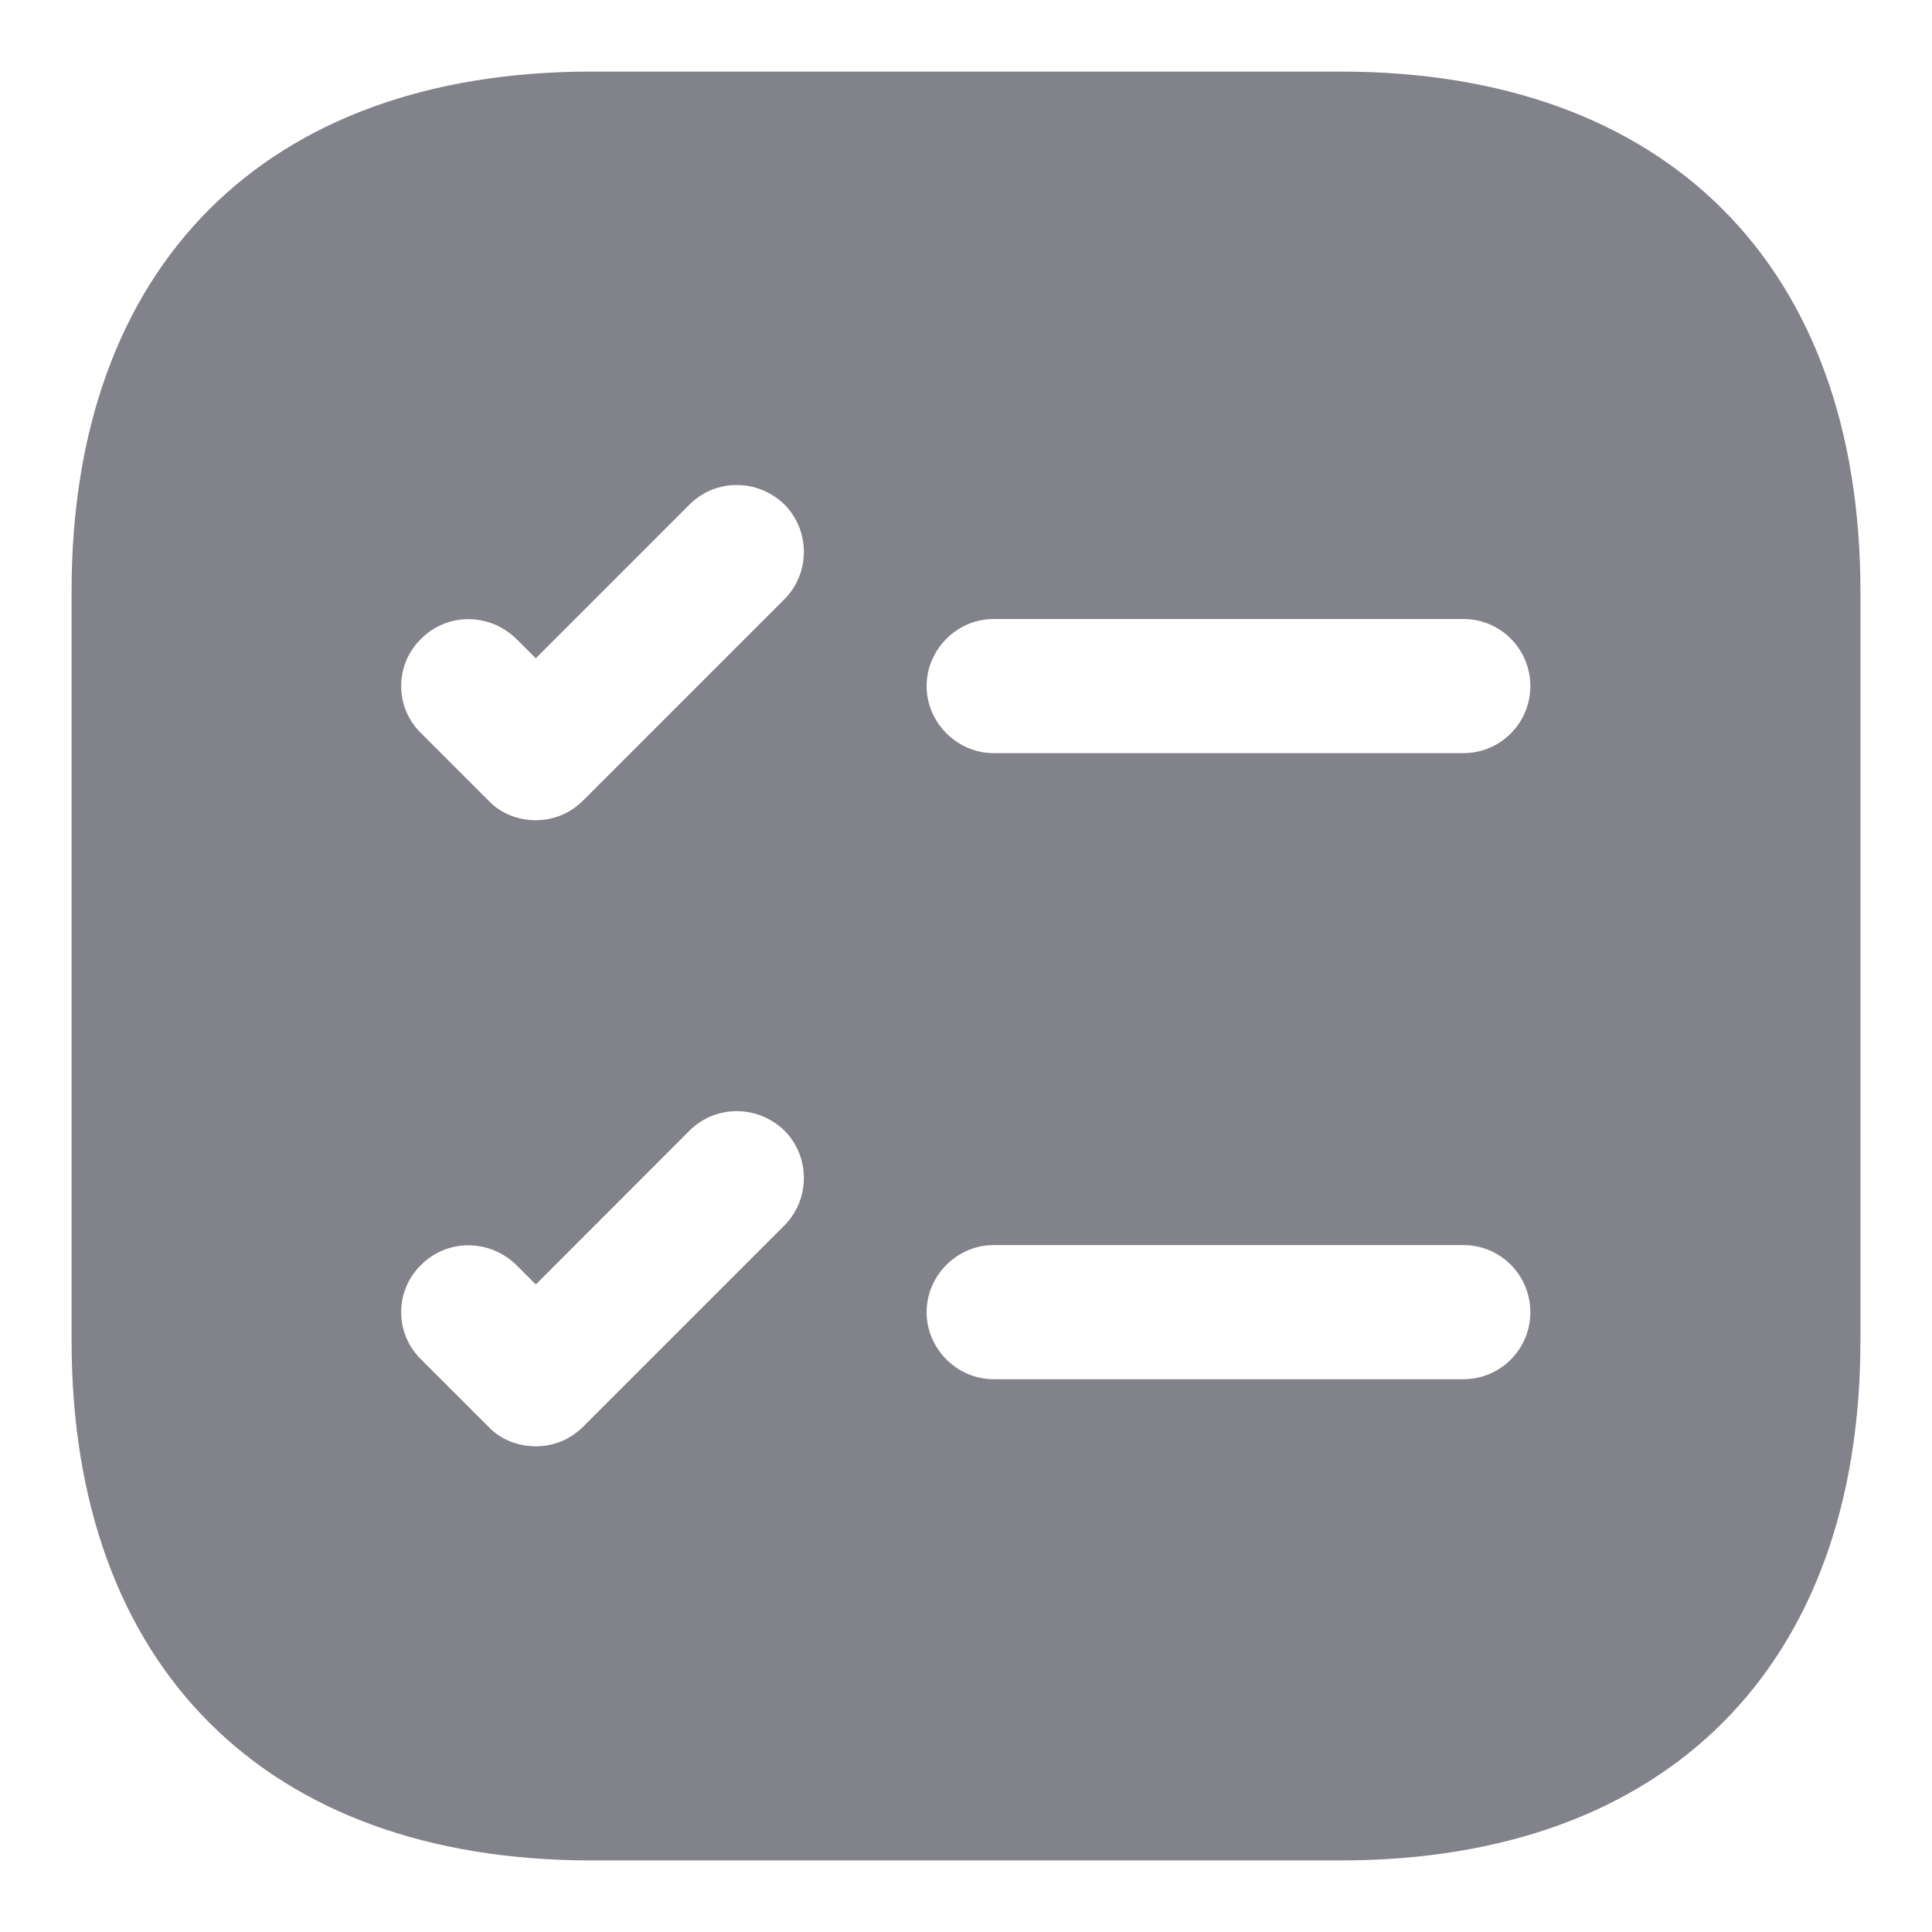 <svg width="18" height="18" viewBox="0 0 18 18" fill="none" xmlns="http://www.w3.org/2000/svg">
<path d="M12.492 0.667H5.508C2.475 0.667 0.667 2.475 0.667 5.508V12.492C0.667 15.525 2.475 17.333 5.508 17.333H12.492C15.525 17.333 17.333 15.525 17.333 12.492V5.508C17.333 2.475 15.525 0.667 12.492 0.667ZM7.308 11.417L5.433 13.292C5.308 13.417 5.15 13.475 4.992 13.475C4.833 13.475 4.667 13.417 4.55 13.292L3.925 12.667C3.675 12.425 3.675 12.025 3.925 11.783C4.167 11.542 4.558 11.542 4.808 11.783L4.992 11.967L6.425 10.533C6.667 10.292 7.058 10.292 7.308 10.533C7.55 10.775 7.55 11.175 7.308 11.417ZM7.308 5.583L5.433 7.458C5.308 7.583 5.15 7.642 4.992 7.642C4.833 7.642 4.667 7.583 4.55 7.458L3.925 6.833C3.675 6.592 3.675 6.192 3.925 5.95C4.167 5.708 4.558 5.708 4.808 5.95L4.992 6.133L6.425 4.7C6.667 4.458 7.058 4.458 7.308 4.7C7.55 4.942 7.55 5.342 7.308 5.583ZM13.633 12.85H9.258C8.917 12.85 8.633 12.567 8.633 12.225C8.633 11.883 8.917 11.6 9.258 11.6H13.633C13.983 11.6 14.258 11.883 14.258 12.225C14.258 12.567 13.983 12.85 13.633 12.85ZM13.633 7.017H9.258C8.917 7.017 8.633 6.733 8.633 6.392C8.633 6.05 8.917 5.767 9.258 5.767H13.633C13.983 5.767 14.258 6.05 14.258 6.392C14.258 6.733 13.983 7.017 13.633 7.017Z" fill="#81828A"/>
</svg>
